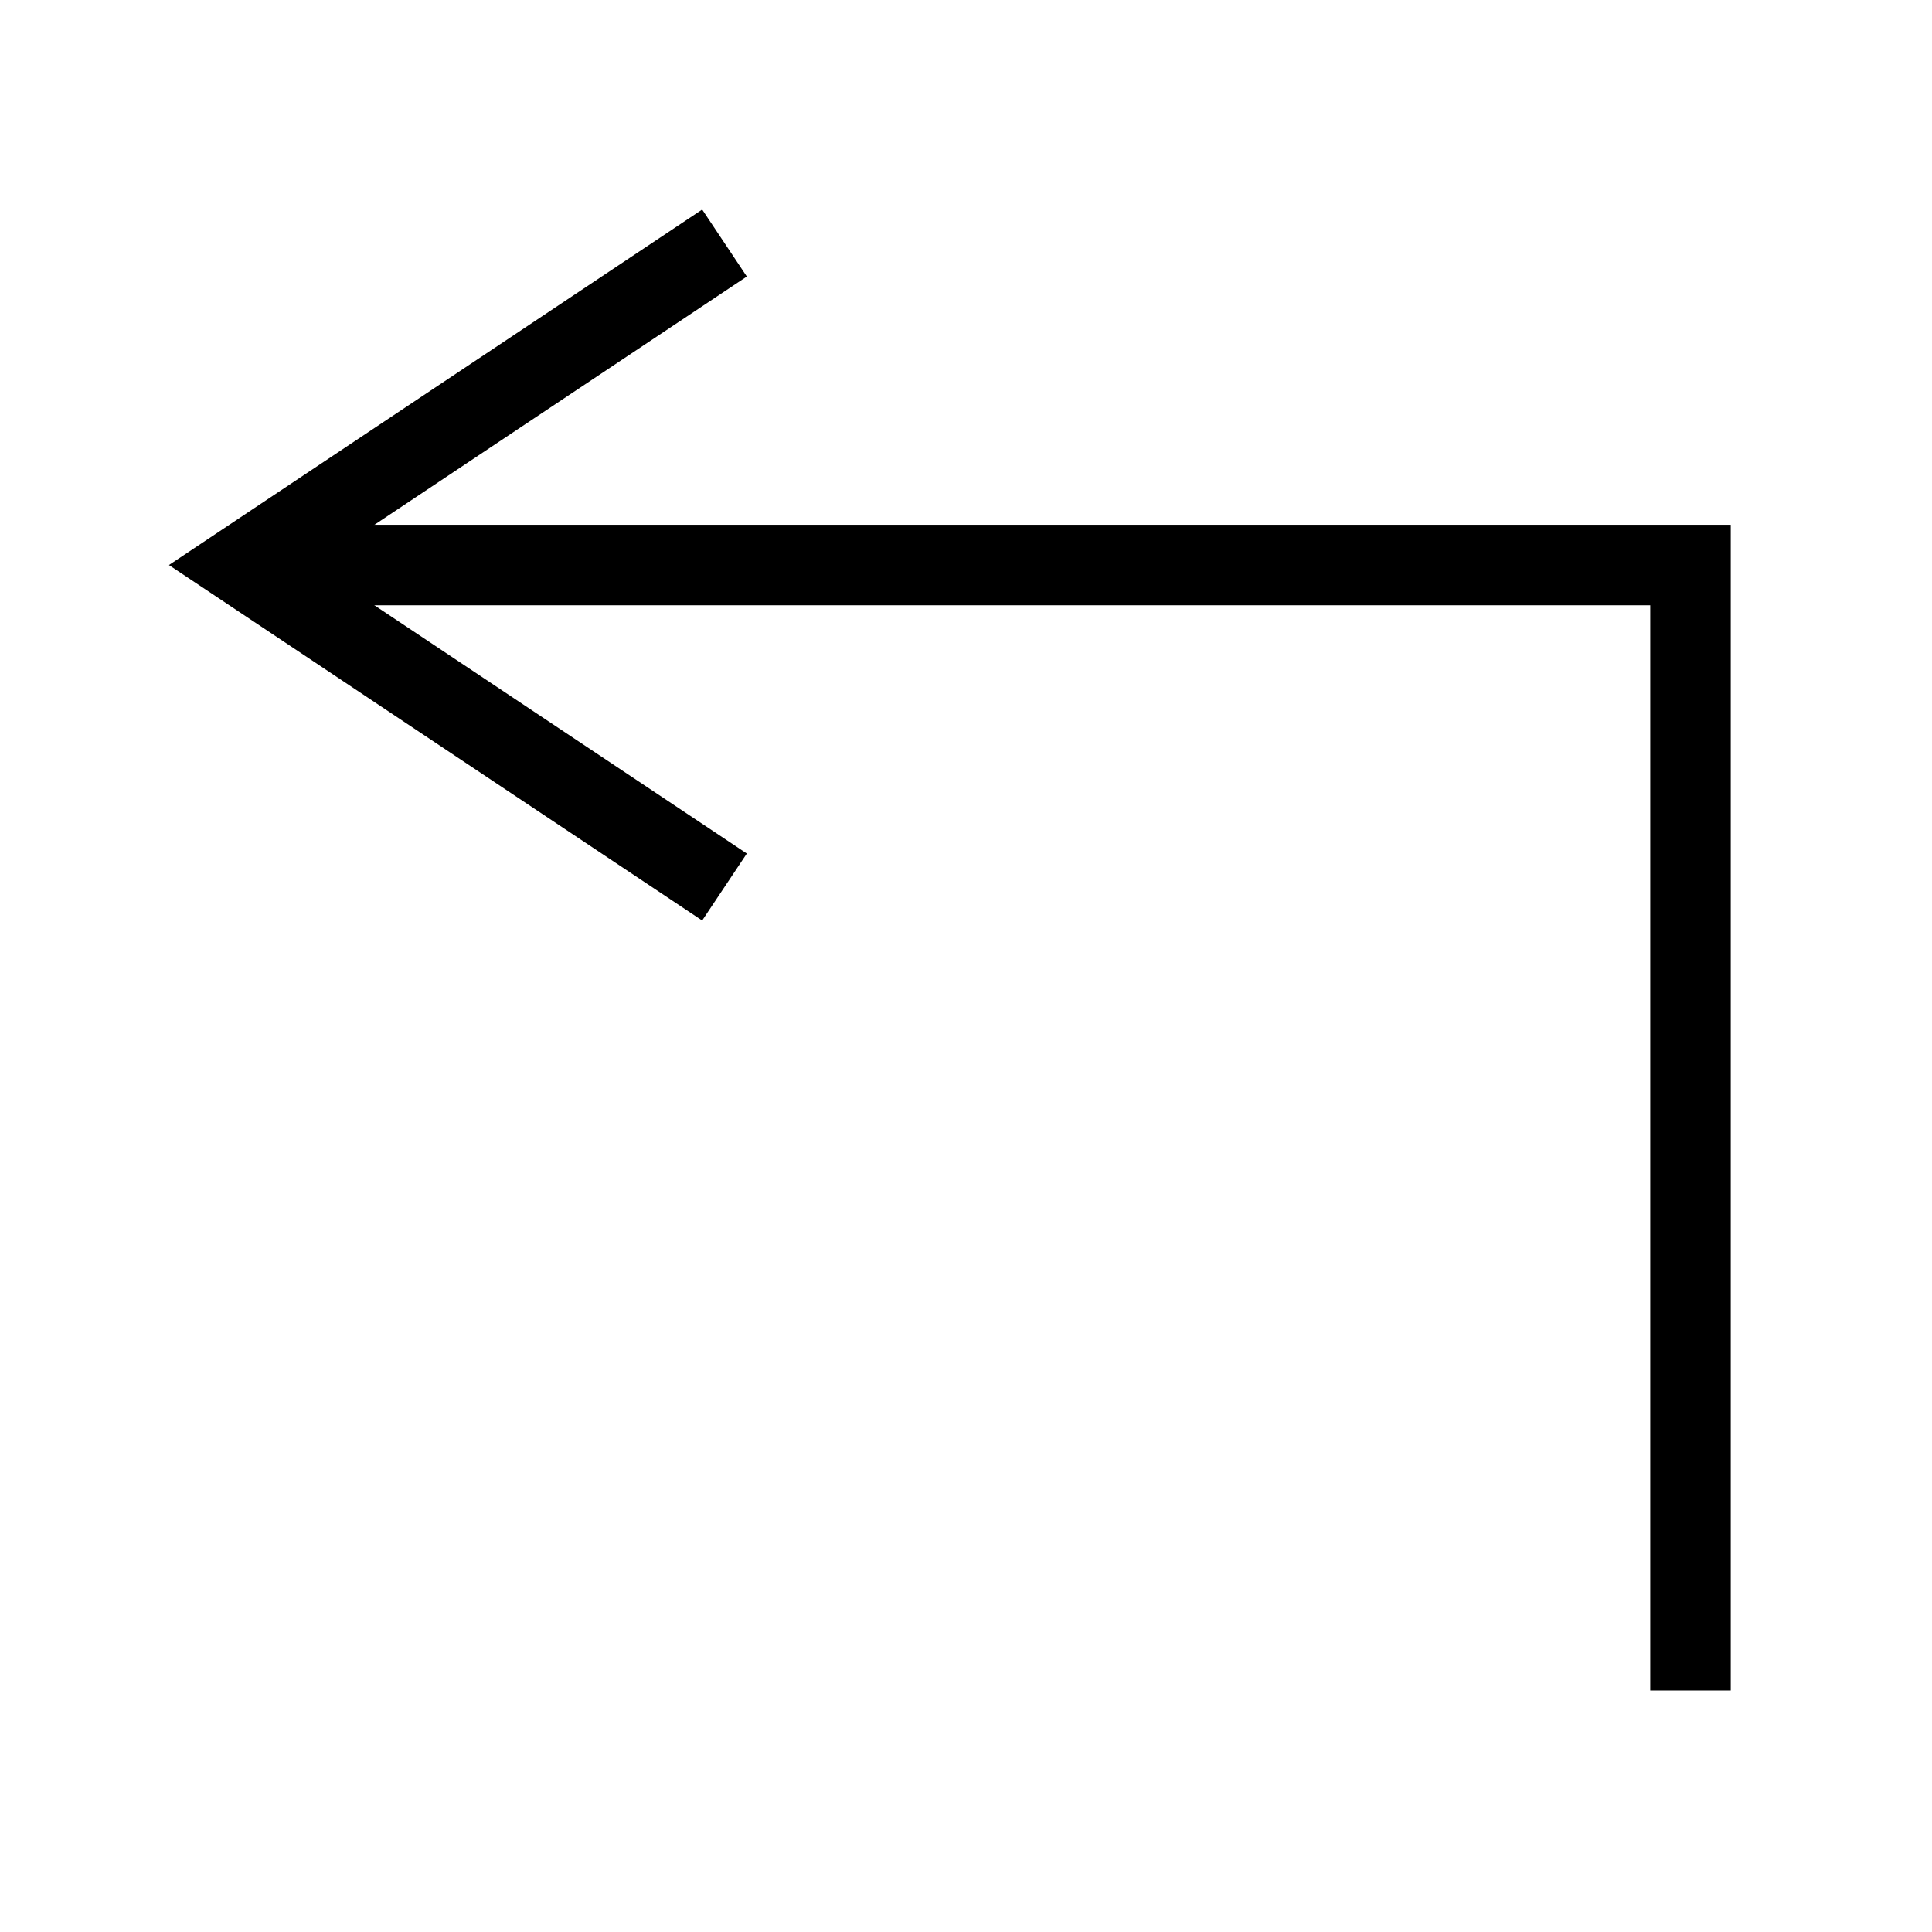 <svg id="GFX" xmlns="http://www.w3.org/2000/svg" viewBox="0 0 240 240"><defs><style>.cls-1{fill:none;stroke:#000;stroke-miterlimit:10;stroke-width:10px}</style></defs><path class="cls-1" d="M210 210V70.19H30"/><path class="cls-1" d="M90 30.19l-60 40 60 40"/></svg>